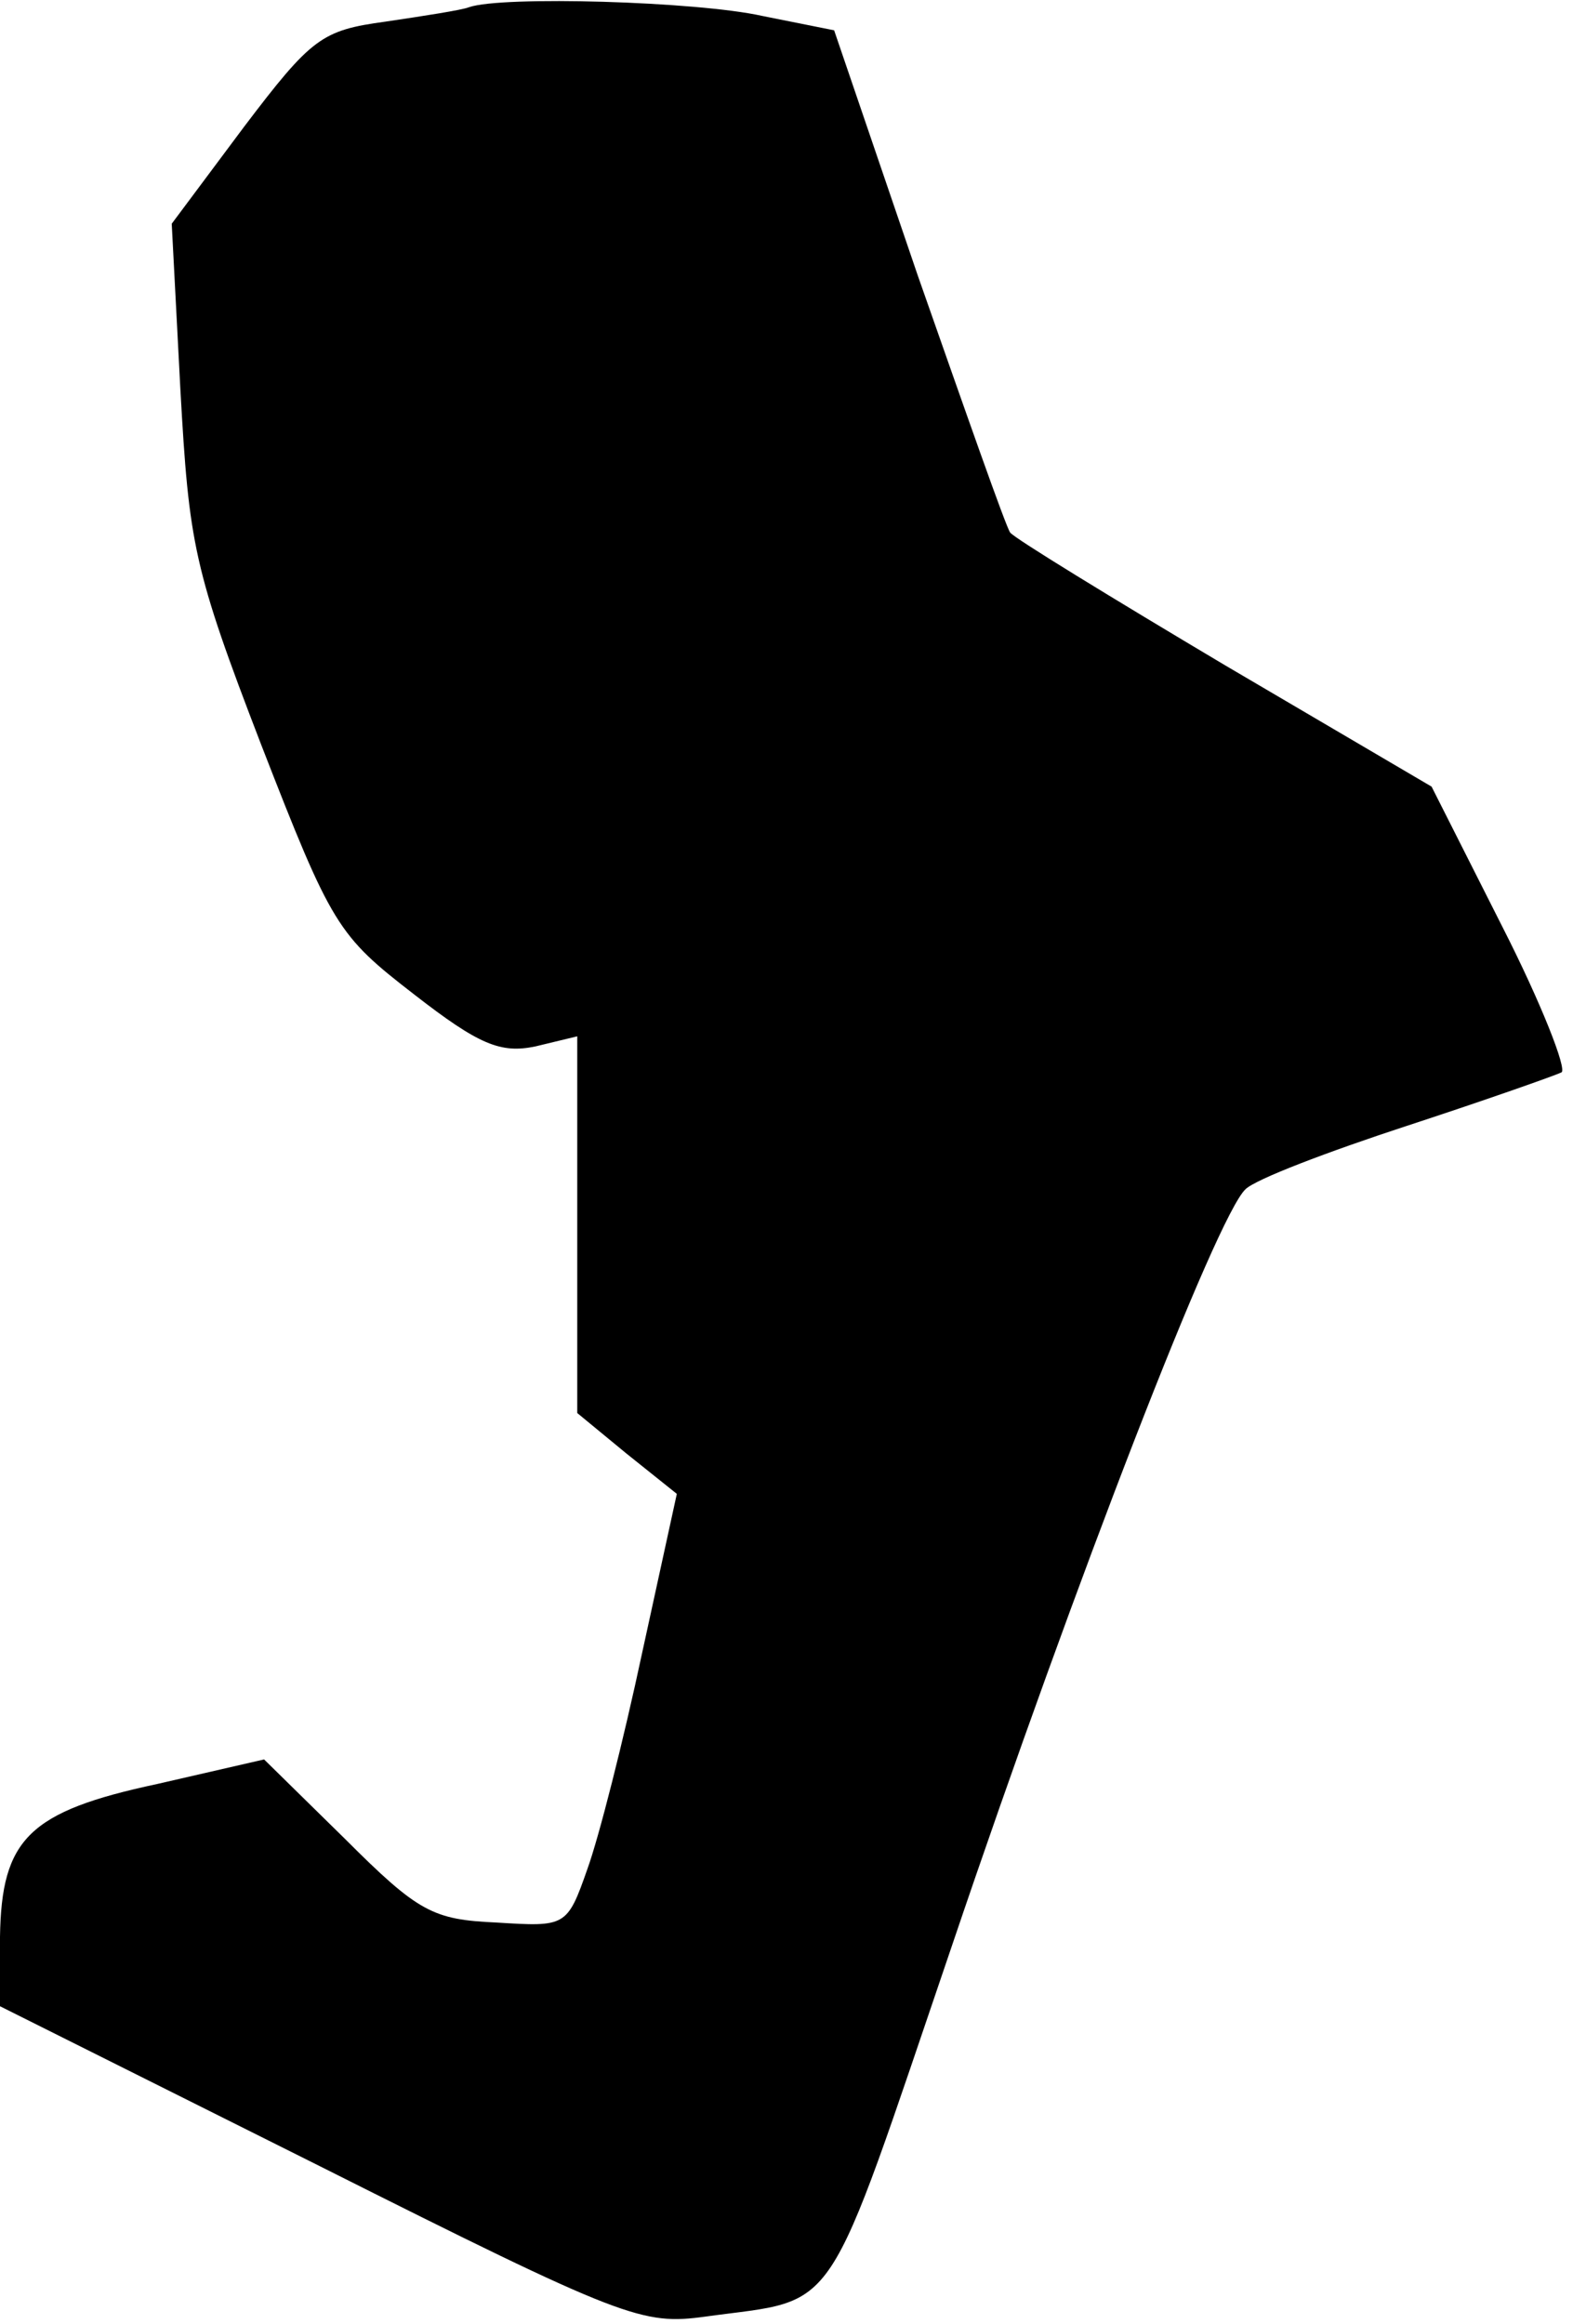 <?xml version="1.0" standalone="no"?>
<!DOCTYPE svg PUBLIC "-//W3C//DTD SVG 20010904//EN"
 "http://www.w3.org/TR/2001/REC-SVG-20010904/DTD/svg10.dtd">
<svg version="1.0" xmlns="http://www.w3.org/2000/svg"
 width="109pt" height="161pt" viewBox="0 0 109 161"
 preserveAspectRatio="xMidYMid meet">
<g transform="translate(0,161) scale(0.1,-0.1)"
fill="#000000" stroke="none">
<path fill="#000000" stroke="none" d="M325 1605 c-5 -2 -31 -6 -58 -10 -44
-6 -51 -11 -98 -73 l-50 -67 6 -115 c6 -107 9 -124 56 -246 49 -126 53 -132
106 -173 45 -35 60 -41 84 -36 l29 7 0 -130 0 -131 34 -28 35 -28 -24 -110
c-13 -61 -30 -128 -38 -150 -14 -40 -15 -40 -63 -37 -44 2 -54 7 -105 58 l-56
55 -74 -17 c-89 -19 -108 -38 -109 -106 l0 -48 222 -111 c211 -106 223 -110
267 -104 94 13 81 -6 171 258 86 254 183 504 203 523 7 7 57 26 112 44 55 18
103 35 107 37 4 2 -14 48 -41 101 l-49 97 -143 84 c-79 47 -146 88 -149 92 -3
4 -31 84 -64 178 l-58 170 -50 10 c-45 10 -180 14 -203 6z"/>
</g>
</svg>
